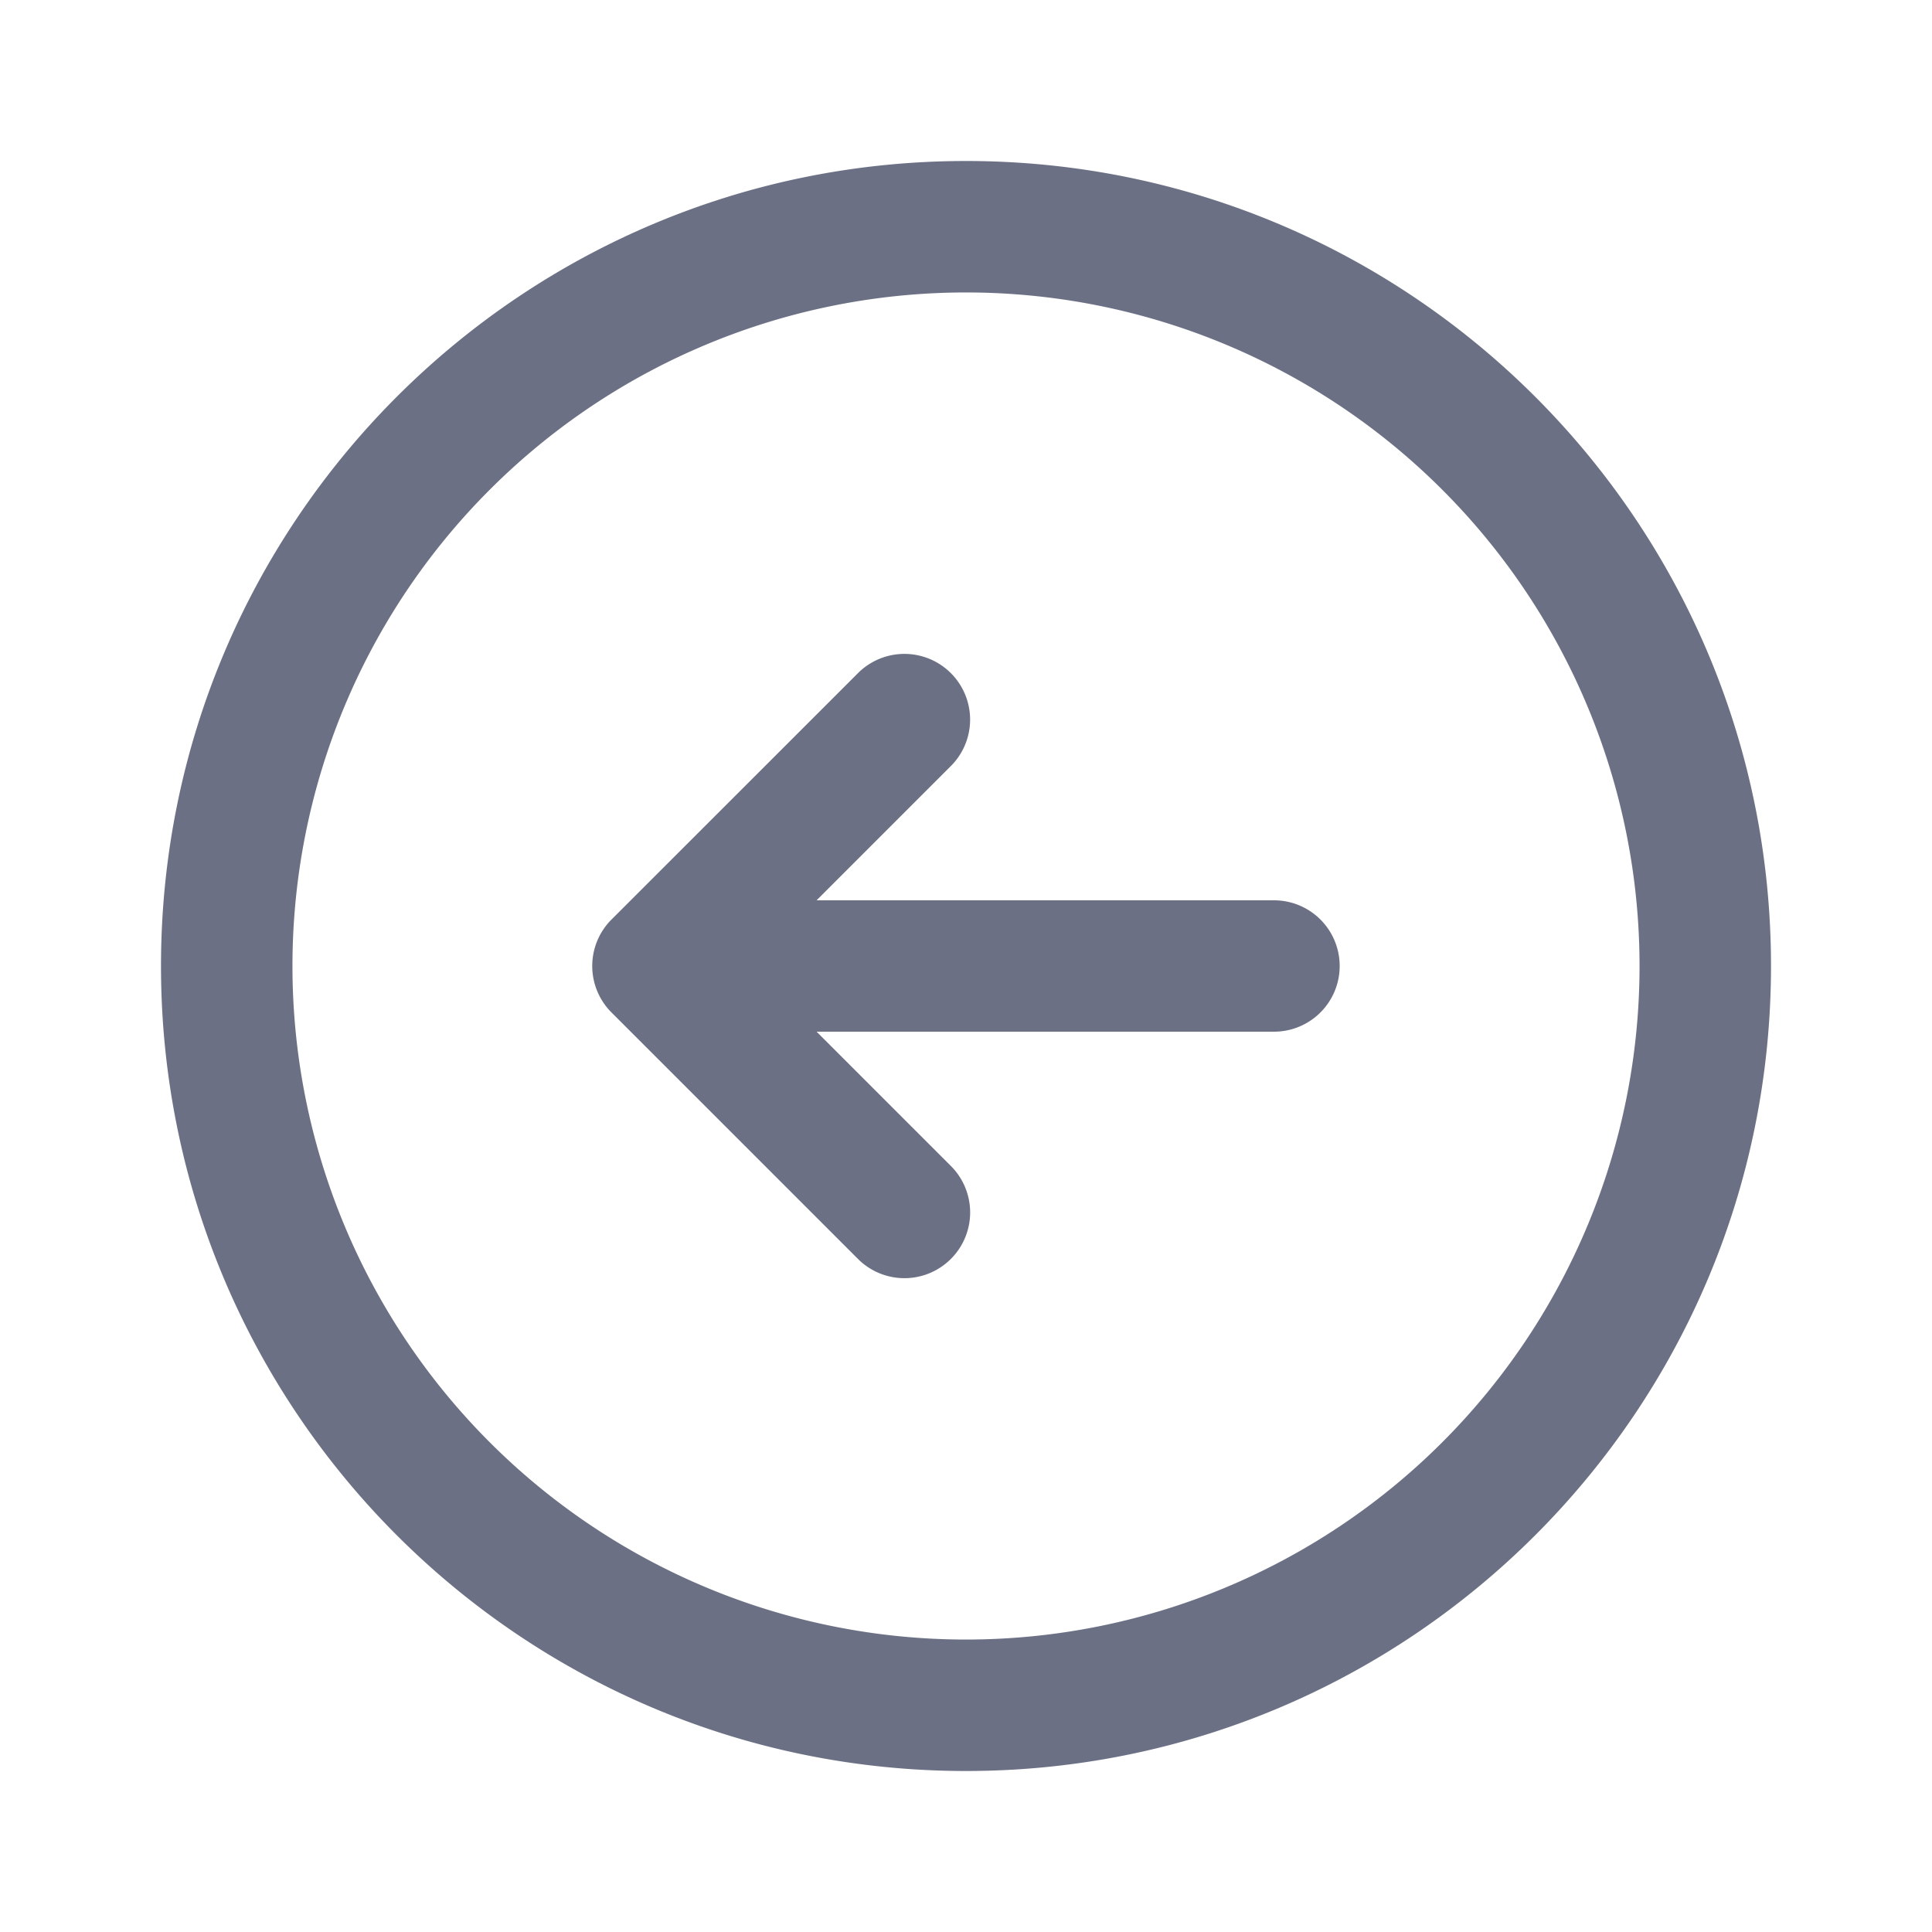 <svg xmlns="http://www.w3.org/2000/svg" fill="none" viewBox="0 0 24 24"><path fill="#6B7084" fill-rule="evenodd" d="M12 20.367a8.367 8.367 0 1 0 0-16.734 8.367 8.367 0 0 0 0 16.734ZM22 12c0 5.523-4.477 10-10 10S2 17.523 2 12 6.477 2 12 2s10 4.477 10 10Zm-10.188 3.639a.816.816 0 0 1-1.154 0l-3.062-3.062a.816.816 0 0 1 0-1.154l3.062-3.061a.816.816 0 1 1 1.154 1.154l-1.668 1.668h5.682a.816.816 0 1 1 0 1.632h-5.682l1.668 1.668a.816.816 0 0 1 0 1.155Z" clip-rule="evenodd"/></svg>
